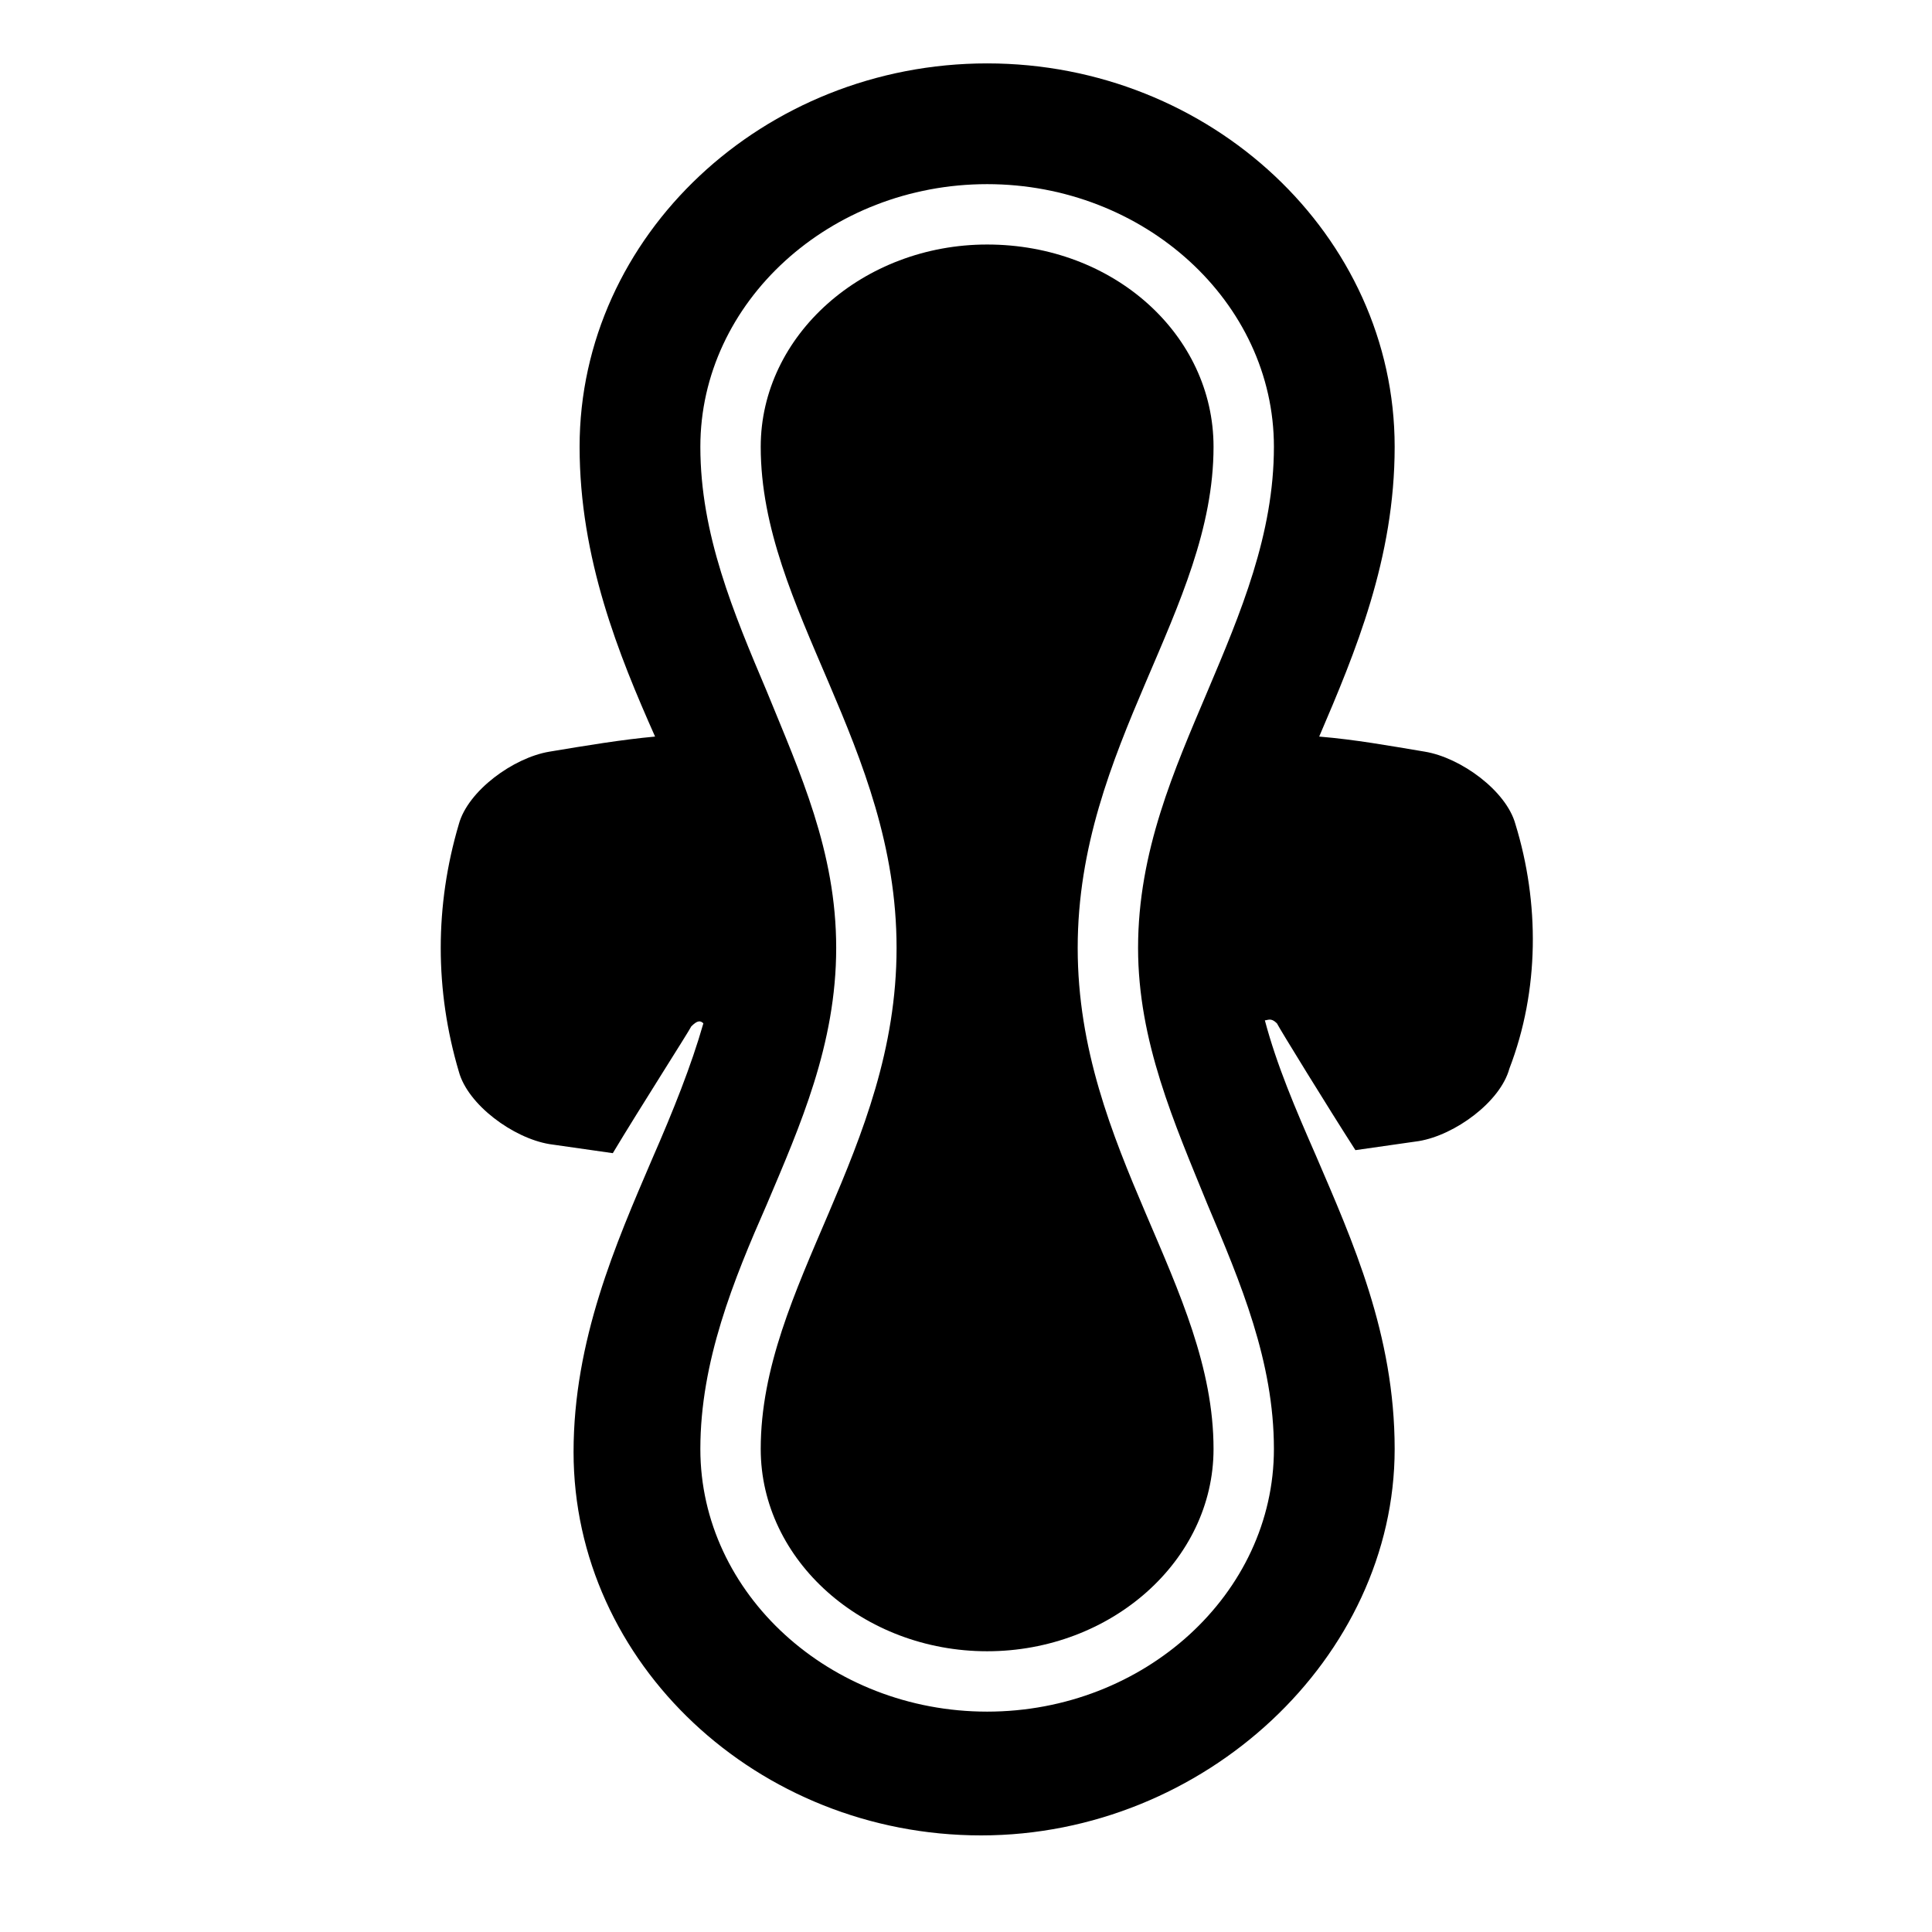<?xml version="1.0" encoding="utf-8"?>
<!-- Generator: Adobe Illustrator 24.1.3, SVG Export Plug-In . SVG Version: 6.00 Build 0)  -->
<svg version="1.1" xmlns="http://www.w3.org/2000/svg" xmlns:xlink="http://www.w3.org/1999/xlink" x="0px" y="0px"
	 viewBox="0 0 64 64" style="enable-background:new 0 0 64 64;" xml:space="preserve">
<style type="text/css">
	.st0{fill:none;}
</style>
<g id="Box">
	<rect class="st0" width="64" height="64"/>
</g>
<g id="Icon">
	<g>
		<path d="M32.7,8.1c-4.1,0-7.5,3-7.5,6.7c0,5.4,4.5,9.9,4.5,16.6v0c0,6.7-4.5,11.2-4.5,16.6c0,3.7,3.4,6.7,7.5,6.7
			c4.1,0,7.5-3,7.5-6.7c0-5.4-4.5-9.9-4.5-16.6v0c0-6.7,4.5-11.2,4.5-16.6C40.2,11.1,36.9,8.1,32.7,8.1z"/>
		<path d="M50.2,27.3c-0.3-1.1-1.8-2.2-3-2.4c-1.2-0.2-2.3-0.4-3.5-0.5c1.2-2.8,2.5-5.9,2.5-9.6c0-7-6.1-12.7-13.5-12.7
			S19.2,7.8,19.2,14.8c0,3.7,1.3,6.9,2.5,9.6c-1.1,0.1-2.3,0.3-3.5,0.5c-1.2,0.2-2.7,1.3-3,2.4c-0.8,2.7-0.8,5.5,0,8.2
			c0.3,1.1,1.8,2.2,3,2.4c0.7,0.1,1.4,0.2,2.1,0.3c0.9-1.5,2.5-4,2.6-4.2c0.2-0.2,0.3-0.2,0.4-0.1c-0.4,1.4-1,2.9-1.7,4.5
			c-1.2,2.8-2.6,6-2.6,9.7c0,7,6.1,12.7,13.5,12.7S46.2,54.9,46.2,48c0-3.8-1.4-6.9-2.6-9.7c-0.7-1.6-1.3-3-1.7-4.5
			c0.1,0,0.2-0.1,0.4,0.1c0.1,0.2,1.7,2.8,2.6,4.2c0.7-0.1,1.4-0.2,2.1-0.3c1.2-0.2,2.7-1.3,3-2.4C51,32.8,51,29.9,50.2,27.3z
			 M40,22.9c-1.1,2.6-2.3,5.3-2.3,8.5c0,3.1,1.2,5.8,2.3,8.5c1.1,2.6,2.2,5.2,2.2,8.1c0,4.8-4.3,8.7-9.5,8.7c-5.2,0-9.5-3.9-9.5-8.7
			c0-2.9,1.1-5.6,2.2-8.1c1.1-2.6,2.3-5.3,2.3-8.5s-1.2-5.8-2.3-8.5c-1.1-2.6-2.2-5.2-2.2-8.1c0-4.8,4.3-8.7,9.5-8.7
			c5.2,0,9.5,3.9,9.5,8.7C42.2,17.7,41.1,20.3,40,22.9z"/>
	</g>
</g>
</svg>
